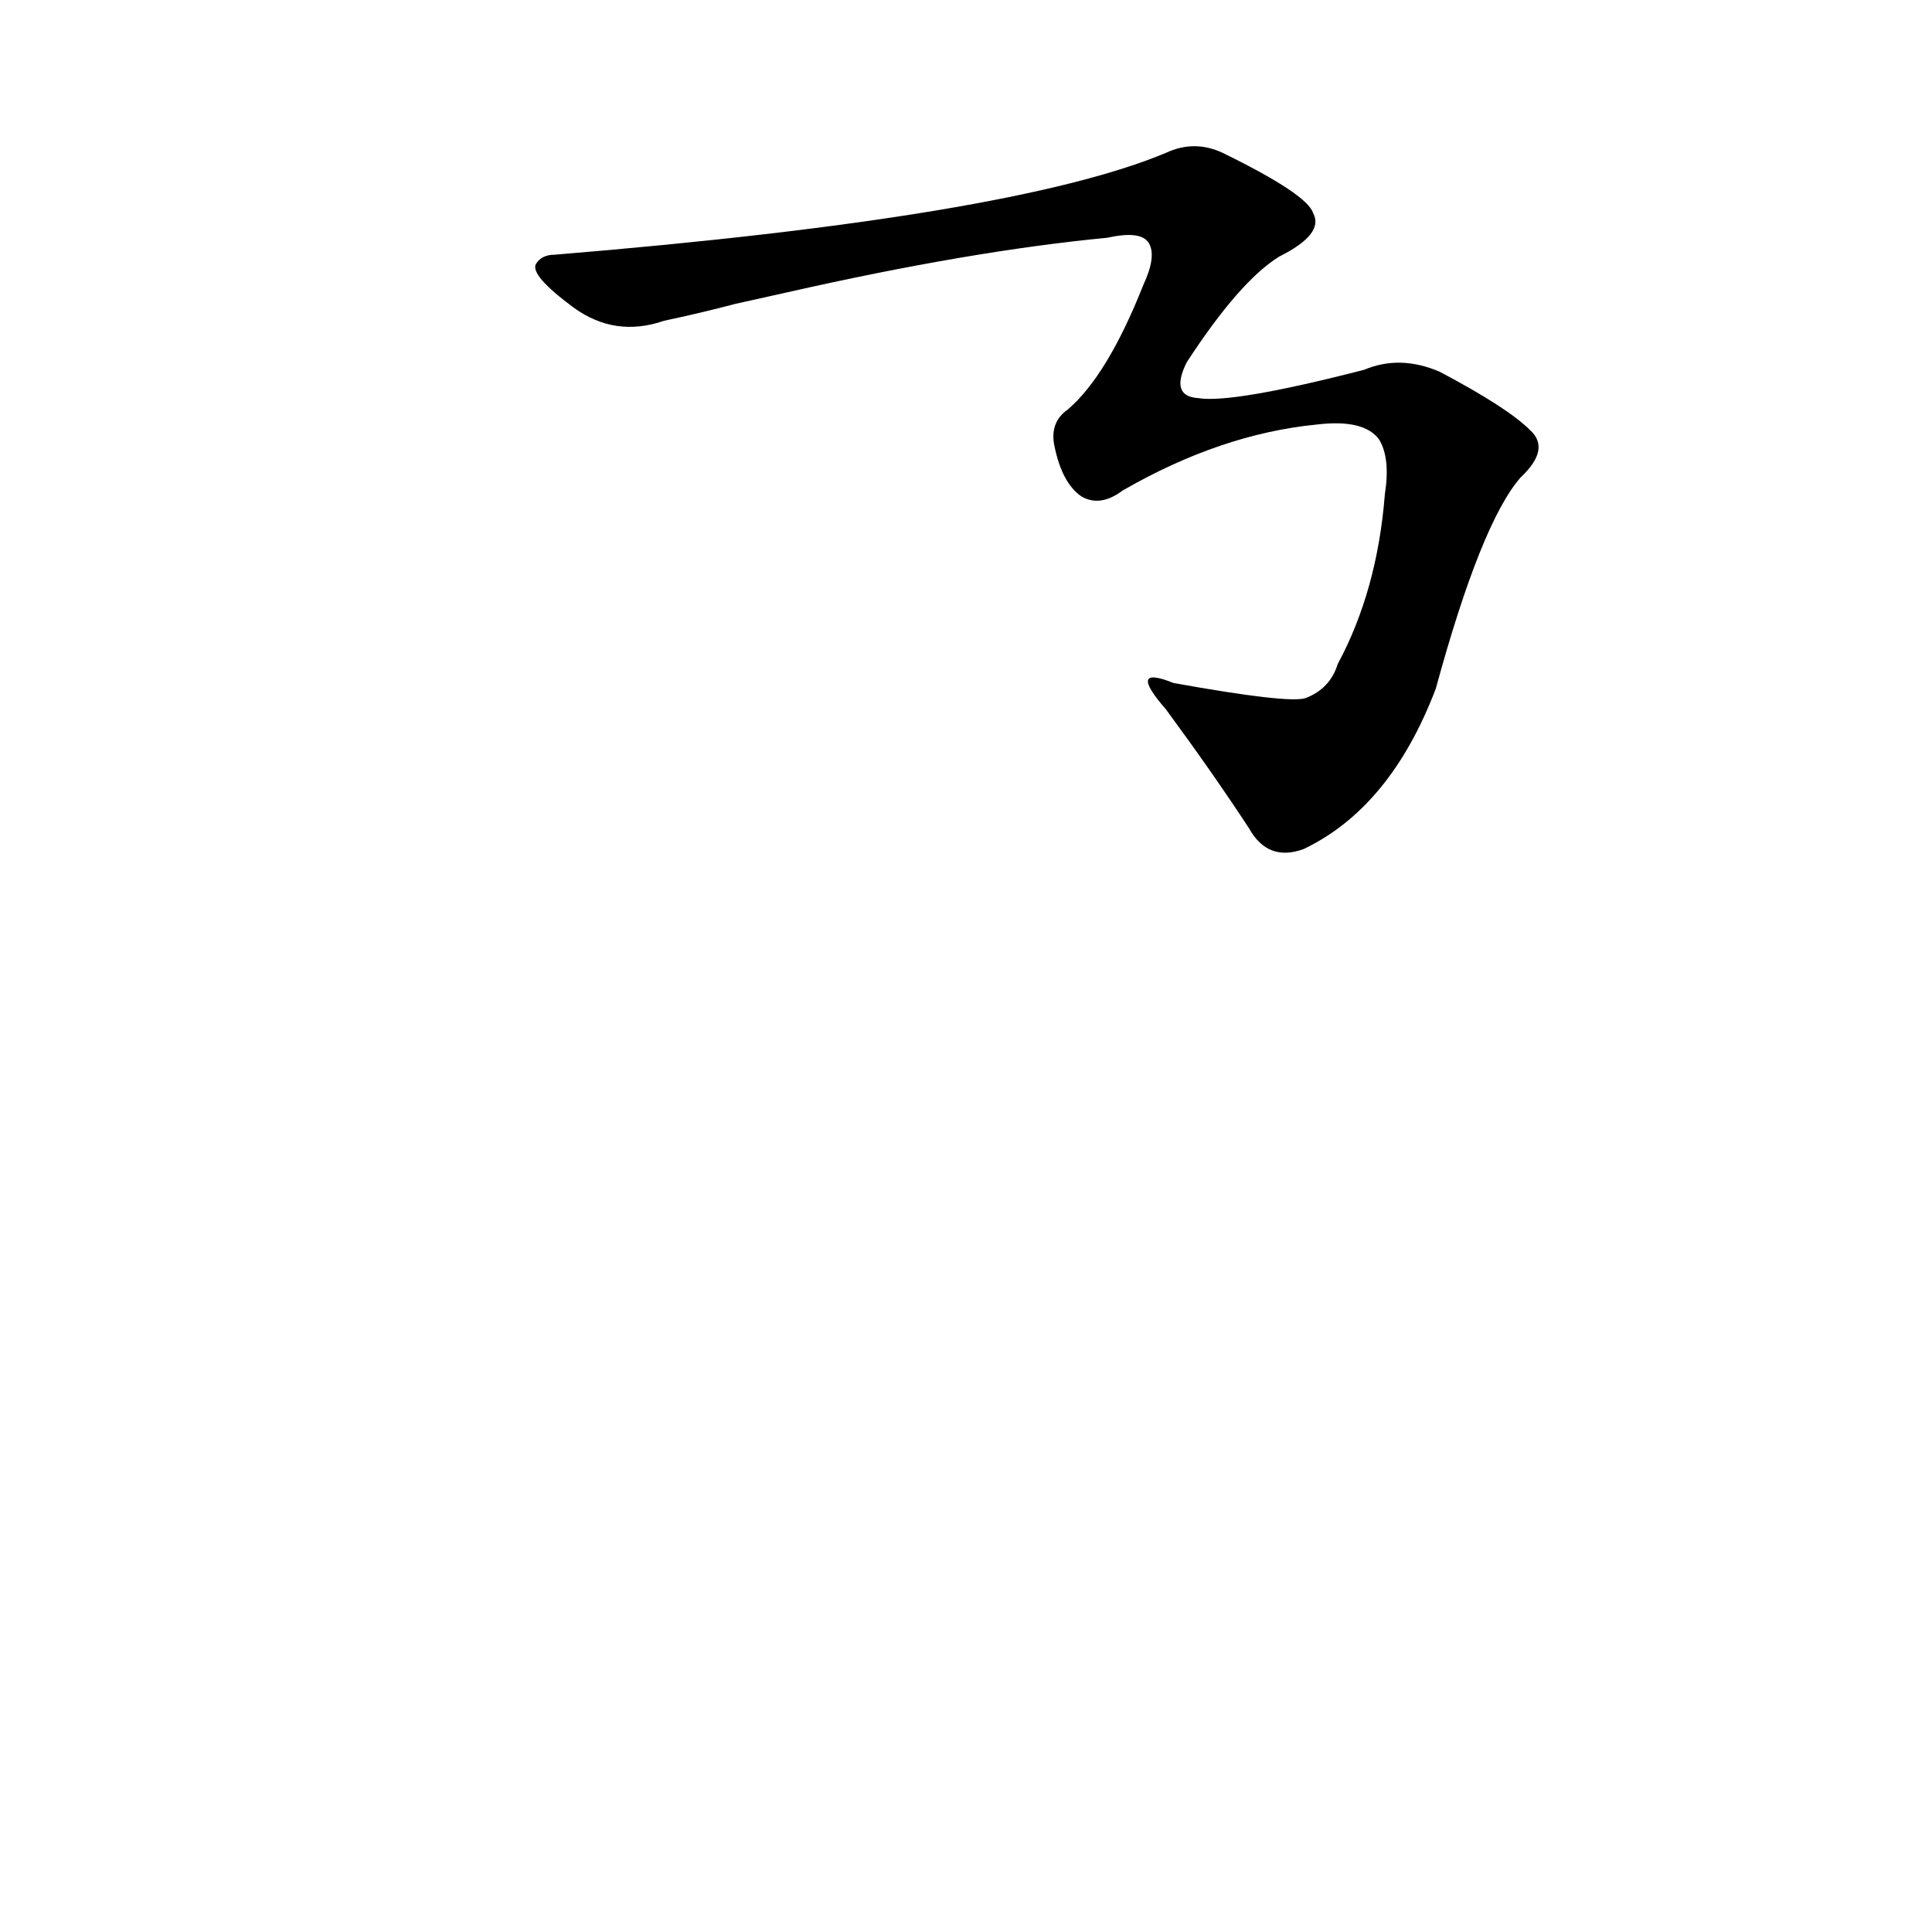 <?xml version='1.0' encoding='utf-8'?>
<svg xmlns="http://www.w3.org/2000/svg" version="1.1" viewBox="0 0 1024 1024"><g transform="scale(1, -1) translate(0, -900)"><path d="M 417 745 Q 514 767 587 774 Q 605 778 609 771 Q 613 764 606 749 Q 587 701 566 683 Q 556 676 559 663 Q 563 644 573 637 Q 583 631 595 640 Q 647 670 698 675 Q 723 678 731 667 Q 737 657 734 638 Q 730 587 709 548 Q 705 535 692 530 Q 683 527 622 538 Q 597 548 618 524 Q 643 490 662 461 Q 672 443 691 450 Q 737 472 761 535 Q 785 623 806 647 Q 822 662 811 672 Q 799 684 763 703 Q 742 712 723 704 Q 653 686 635 689 Q 620 690 629 708 Q 657 751 678 764 Q 702 776 696 787 Q 693 797 648 819 Q 633 826 618 819 Q 537 785 294 765 Q 287 765 284 760 Q 281 754 304 737 Q 326 721 352 730 Q 371 734 390 739 L 417 745 Z" fill="black" /></g></svg>